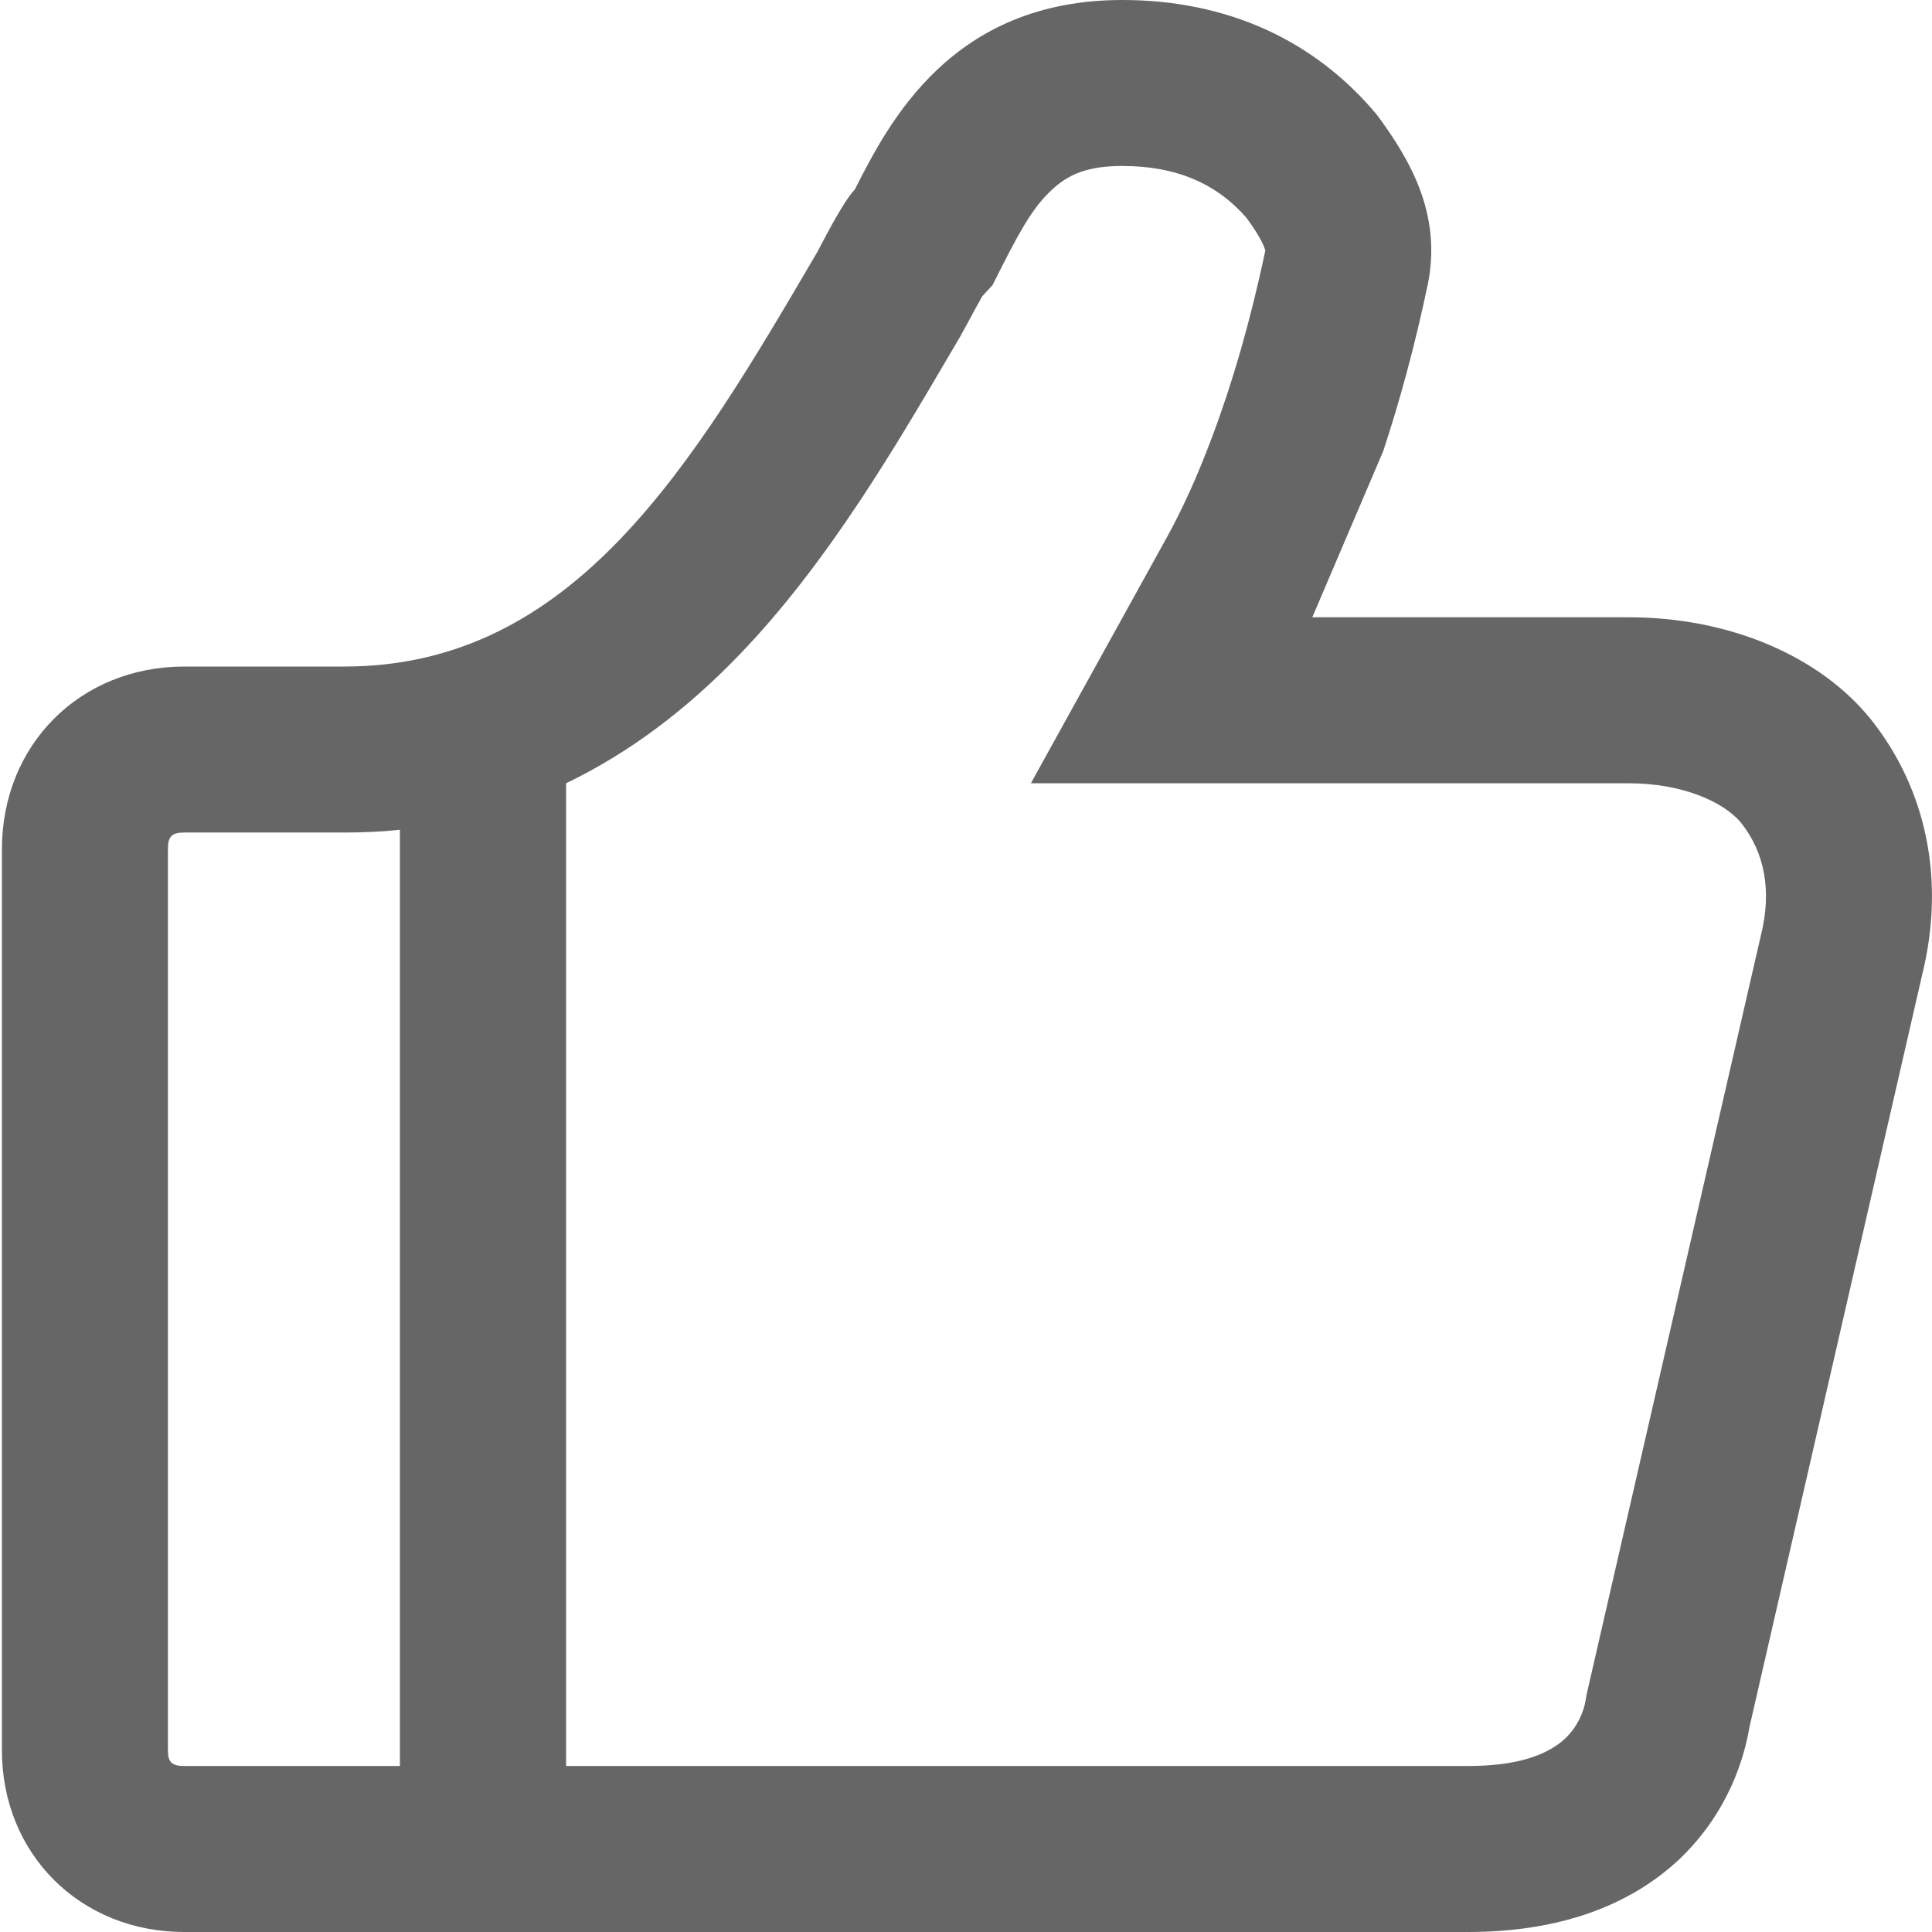 <svg width="12" height="12" viewBox="0 0 12 12" fill="none" xmlns="http://www.w3.org/2000/svg">
<g opacity="0.6" clip-path="url(#clip0_36365_11761)">
<path d="M3.516 4.865V10.969H9.116C9.419 10.969 9.608 10.904 9.723 10.797C9.796 10.726 9.836 10.638 9.849 10.559L9.854 10.528L10.936 5.815L10.938 5.807C11.006 5.531 10.96 5.296 10.816 5.113C10.704 4.976 10.441 4.865 10.117 4.865H6.403L7.249 3.335C7.341 3.168 7.435 2.965 7.529 2.713C7.654 2.381 7.766 1.997 7.859 1.557C7.859 1.553 7.858 1.551 7.853 1.538C7.838 1.497 7.804 1.438 7.742 1.353C7.555 1.139 7.306 1.031 6.97 1.031C6.758 1.031 6.636 1.081 6.53 1.182C6.431 1.275 6.357 1.391 6.23 1.642L6.164 1.772L6.101 1.84C6.096 1.848 6.091 1.858 6.085 1.869C6.064 1.905 5.991 2.043 5.966 2.087L5.966 2.087C5.671 2.591 5.533 2.819 5.353 3.093C5.101 3.474 4.859 3.789 4.597 4.062C4.266 4.407 3.907 4.677 3.516 4.865H3.516ZM2.484 5.154C2.37 5.166 2.255 5.171 2.139 5.171H1.145C1.067 5.171 1.043 5.195 1.043 5.274V10.872C1.043 10.945 1.067 10.969 1.145 10.969H2.484V5.154ZM8.151 3.834H10.117C10.741 3.834 11.304 4.074 11.622 4.47C11.969 4.908 12.083 5.472 11.939 6.054L10.866 10.728C10.836 10.908 10.741 11.25 10.435 11.544C10.117 11.844 9.674 12 9.116 12H1.145C0.497 12 0.012 11.514 0.012 10.872V5.274C0.012 4.626 0.497 4.14 1.145 4.14H2.139C3.566 4.14 4.303 2.886 5.076 1.566C5.094 1.536 5.226 1.266 5.31 1.176C5.52 0.762 5.91 0 6.97 0C7.618 0 8.163 0.246 8.553 0.714C8.757 0.99 8.954 1.326 8.87 1.758C8.785 2.164 8.688 2.51 8.591 2.803L8.151 3.834Z" fill="black"/>
</g>
<defs>
<clipPath id="clip0_36365_11761">
<rect width="12" height="12" fill="white" transform="matrix(1 0 0 -1 0 12)"/>
</clipPath>
</defs>
</svg>

